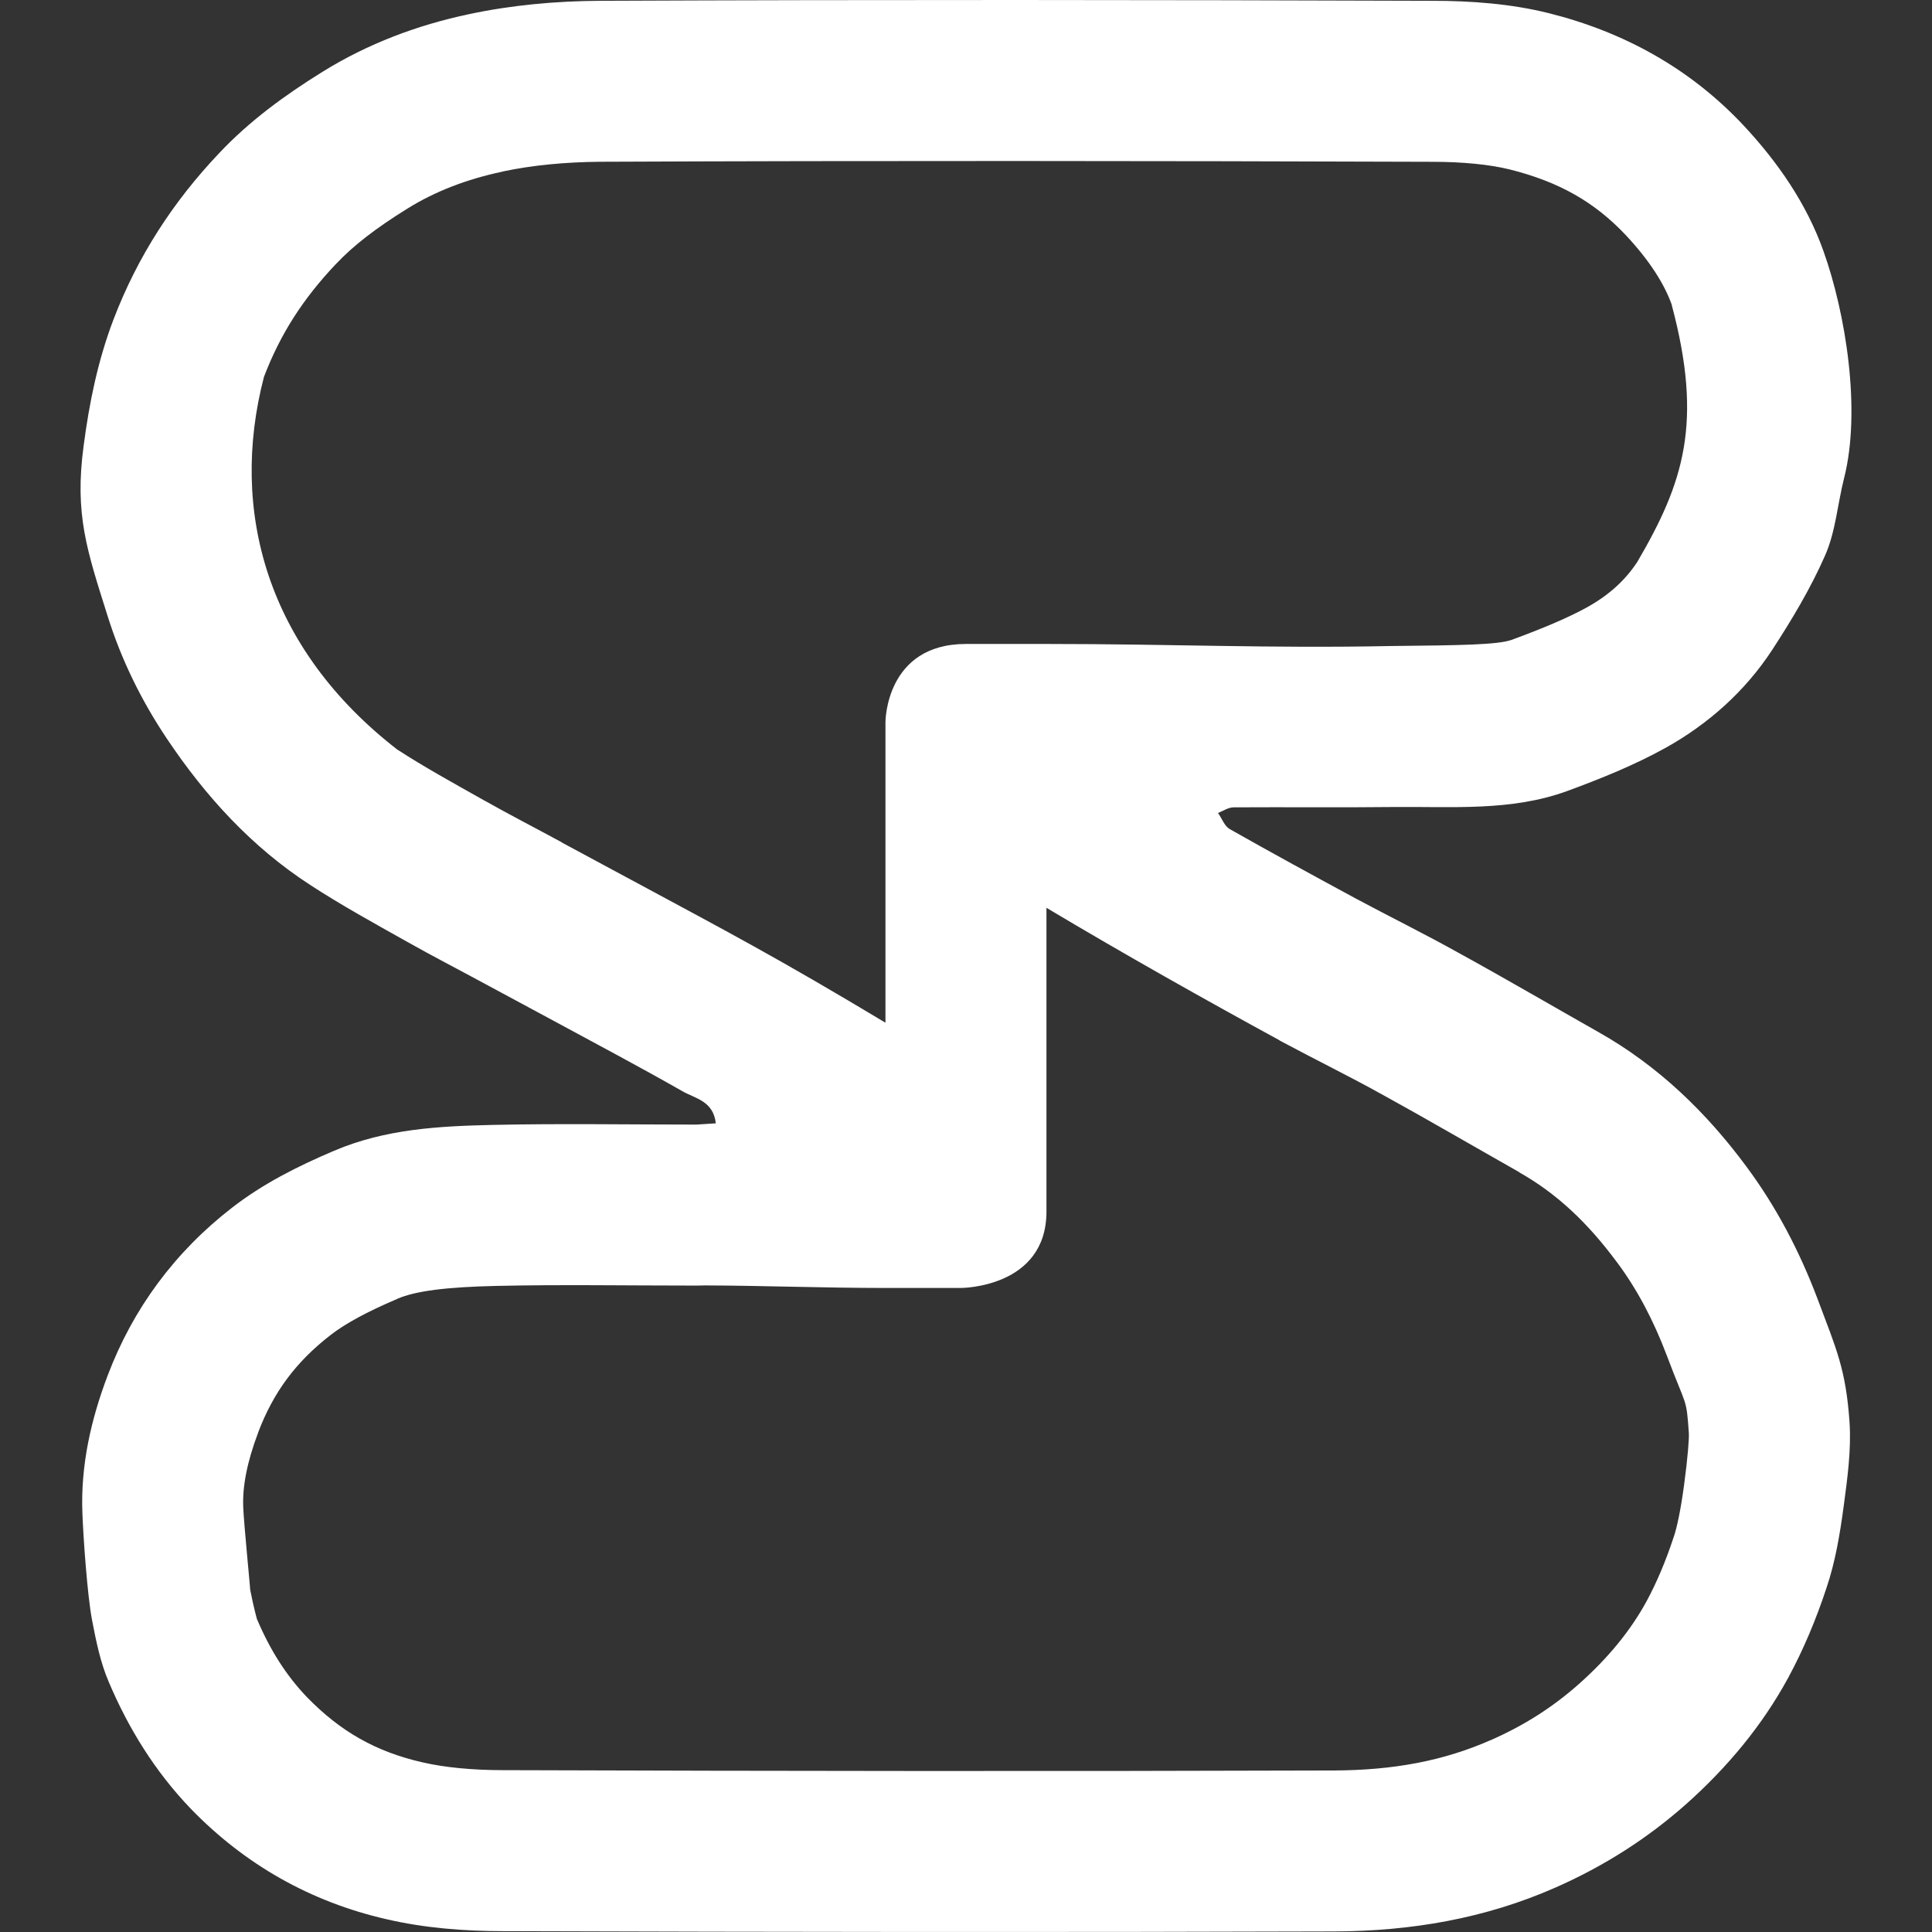 <?xml version="1.0" encoding="UTF-8" standalone="no"?><!-- Generator: Gravit.io --><svg xmlns="http://www.w3.org/2000/svg" xmlns:xlink="http://www.w3.org/1999/xlink" style="isolation:isolate" viewBox="0 0 48 48" width="48pt" height="48pt"><rect x="0" y="0" width="48" height="48" fill="#333333" stroke="none"/><linearGradient id="_lgradient_19" x1="0" y1="0.5" x2="0.907" y2="0.92" gradientTransform="matrix(43.997,0,0,48,2.001,0)" gradientUnits="userSpaceOnUse"><stop offset="0%" stop-opacity="1" style="stop-color:rgb(255,255,255)"/><stop offset="83.888%" stop-opacity="1" style="stop-color:rgb(255,255,255)"/></linearGradient><path d=" M 25.237 0 C 21.788 -0.001 18.341 0.005 14.89 0.02 C 13.808 0.027 12.711 0.126 11.652 0.352 C 10.37 0.623 9.14 1.084 8.011 1.785 C 7.075 2.366 6.198 3.005 5.445 3.805 C 4.301 5.011 3.419 6.369 2.82 7.937 C 2.429 8.963 2.216 10.018 2.078 11.074 C 1.848 12.786 2.161 13.676 2.676 15.312 C 3.014 16.39 3.511 17.405 4.148 18.355 C 5.108 19.788 6.252 21.041 7.703 21.984 C 8.478 22.489 9.287 22.933 10.093 23.386 C 10.746 23.755 11.406 24.094 12.058 24.448 L 13.785 25.378 C 14.844 25.951 15.912 26.517 16.956 27.112 C 17.271 27.293 17.723 27.351 17.784 27.909 C 17.608 27.917 17.454 27.933 17.308 27.94 C 15.619 27.94 13.931 27.911 12.25 27.948 C 10.914 27.978 9.579 28.046 8.304 28.589 C 7.398 28.973 6.529 29.411 5.762 30.007 C 4.341 31.108 3.305 32.512 2.676 34.171 C 2.261 35.264 2.001 36.408 2.047 37.592 C 2.07 38.211 2.17 39.63 2.285 40.241 C 2.385 40.761 2.492 41.297 2.699 41.78 C 3.19 42.941 3.851 44.012 4.742 44.94 C 6.086 46.327 7.72 47.252 9.601 47.682 C 10.538 47.9 11.528 47.979 12.496 47.979 C 19.382 48.001 26.268 48.009 33.155 47.986 C 35.051 47.979 36.893 47.669 38.651 46.893 C 39.848 46.365 40.93 45.678 41.905 44.811 C 42.918 43.906 43.779 42.874 44.424 41.69 C 44.808 40.981 45.124 40.225 45.377 39.456 C 45.6 38.8 45.715 38.099 45.807 37.413 C 45.899 36.726 45.997 36.017 45.951 35.331 C 45.859 34.011 45.623 33.516 45.154 32.264 C 44.709 31.088 44.134 29.986 43.389 28.983 C 42.391 27.634 41.199 26.481 39.717 25.644 C 38.558 24.988 37.408 24.316 36.241 23.675 C 35.404 23.207 34.535 22.78 33.69 22.327 C 32.646 21.762 31.594 21.189 30.557 20.601 C 30.419 20.525 30.36 20.334 30.261 20.199 C 30.391 20.146 30.521 20.058 30.651 20.058 C 31.972 20.05 33.299 20.065 34.62 20.05 C 36.071 20.035 37.539 20.161 38.928 19.656 C 39.773 19.346 40.61 19.007 41.385 18.578 C 42.452 17.982 43.358 17.17 44.026 16.152 C 44.517 15.398 44.985 14.618 45.346 13.796 C 45.607 13.201 45.653 12.523 45.815 11.882 C 46.244 10.201 45.859 7.787 45.299 6.226 C 44.884 5.065 44.178 4.037 43.319 3.117 C 41.99 1.7 40.348 0.796 38.483 0.328 C 37.546 0.094 36.556 0.02 35.588 0.02 C 32.137 0.008 28.686 0.001 25.237 0 Z  M 25.237 4 C 28.681 4.001 32.129 4.008 35.577 4.02 C 35.581 4.02 35.584 4.02 35.588 4.02 C 36.349 4.02 37.026 4.089 37.514 4.211 C 38.734 4.518 39.618 5.017 40.401 5.851 C 40.989 6.481 41.352 7.06 41.534 7.57 L 41.534 7.578 C 42.315 10.503 41.833 11.987 40.678 13.961 C 40.385 14.406 39.991 14.775 39.436 15.085 C 38.949 15.354 38.307 15.622 37.553 15.898 C 37.212 16.02 36.282 16.033 34.577 16.05 L 34.573 16.05 C 31.506 16.112 29.184 15.999 25.999 15.999 L 23.999 15.999 C 21.999 15.999 21.999 17.937 21.999 17.937 L 21.999 25.409 C 19.312 23.795 18.099 23.162 15.687 21.862 C 15.684 21.861 15.682 21.86 15.679 21.858 L 13.953 20.929 L 13.968 20.933 C 13.261 20.549 12.624 20.222 12.066 19.906 L 12.05 19.898 C 11.224 19.434 10.495 19.029 9.886 18.632 L 9.882 18.632 C 6.633 16.119 5.689 12.695 6.558 9.363 C 6.965 8.299 7.528 7.423 8.347 6.558 C 8.351 6.555 8.355 6.551 8.359 6.547 C 8.778 6.102 9.351 5.66 10.121 5.183 C 10.81 4.755 11.588 4.454 12.48 4.265 C 12.483 4.264 12.485 4.263 12.488 4.261 C 13.225 4.104 14.053 4.026 14.91 4.019 C 18.353 4.004 21.793 3.999 25.237 4 L 25.237 4 Z  M 25.999 22.554 C 27.921 23.703 29.994 24.867 31.784 25.843 C 31.789 25.847 31.794 25.851 31.799 25.855 C 32.726 26.351 33.578 26.768 34.292 27.167 C 34.299 27.171 34.307 27.175 34.315 27.179 C 35.42 27.786 36.558 28.45 37.748 29.124 L 37.748 29.128 C 38.66 29.643 39.434 30.361 40.174 31.362 L 40.178 31.366 C 40.675 32.035 41.078 32.796 41.412 33.679 C 41.905 34.992 41.896 34.699 41.959 35.608 C 41.967 35.734 41.935 36.188 41.842 36.882 C 41.761 37.489 41.667 37.939 41.588 38.171 C 41.584 38.183 41.58 38.194 41.576 38.206 C 41.388 38.777 41.162 39.315 40.908 39.784 C 40.512 40.509 39.964 41.181 39.241 41.827 C 38.58 42.414 37.874 42.864 37.038 43.233 L 37.034 43.233 C 35.862 43.751 34.613 43.981 33.143 43.987 C 26.268 44.009 19.388 44.002 12.507 43.979 C 12.503 43.979 12.499 43.979 12.495 43.979 C 11.744 43.979 11.045 43.912 10.511 43.788 C 10.505 43.786 10.498 43.785 10.492 43.784 C 9.338 43.52 8.456 43.019 7.624 42.163 C 7.118 41.633 6.715 41.007 6.382 40.221 C 6.38 40.215 6.377 40.208 6.375 40.202 C 6.394 40.248 6.31 39.987 6.214 39.487 C 6.228 39.549 6.058 37.857 6.043 37.444 L 6.043 37.44 L 6.043 37.436 C 6.023 36.938 6.132 36.338 6.414 35.592 L 6.414 35.588 C 6.792 34.592 7.348 33.839 8.21 33.171 L 8.214 33.167 C 8.577 32.886 9.118 32.59 9.867 32.272 L 9.871 32.268 C 10.329 32.073 11.078 31.976 12.339 31.948 C 13.913 31.912 15.572 31.94 17.308 31.94 C 17.377 31.94 17.446 31.939 17.515 31.936 C 18.936 31.94 20.442 31.999 21.999 31.999 L 23.878 31.999 C 23.878 31.999 25.999 31.998 25.999 30.1 L 25.999 27.999 L 25.999 22.554 Z " fill="url(#_lgradient_19)"/></svg>